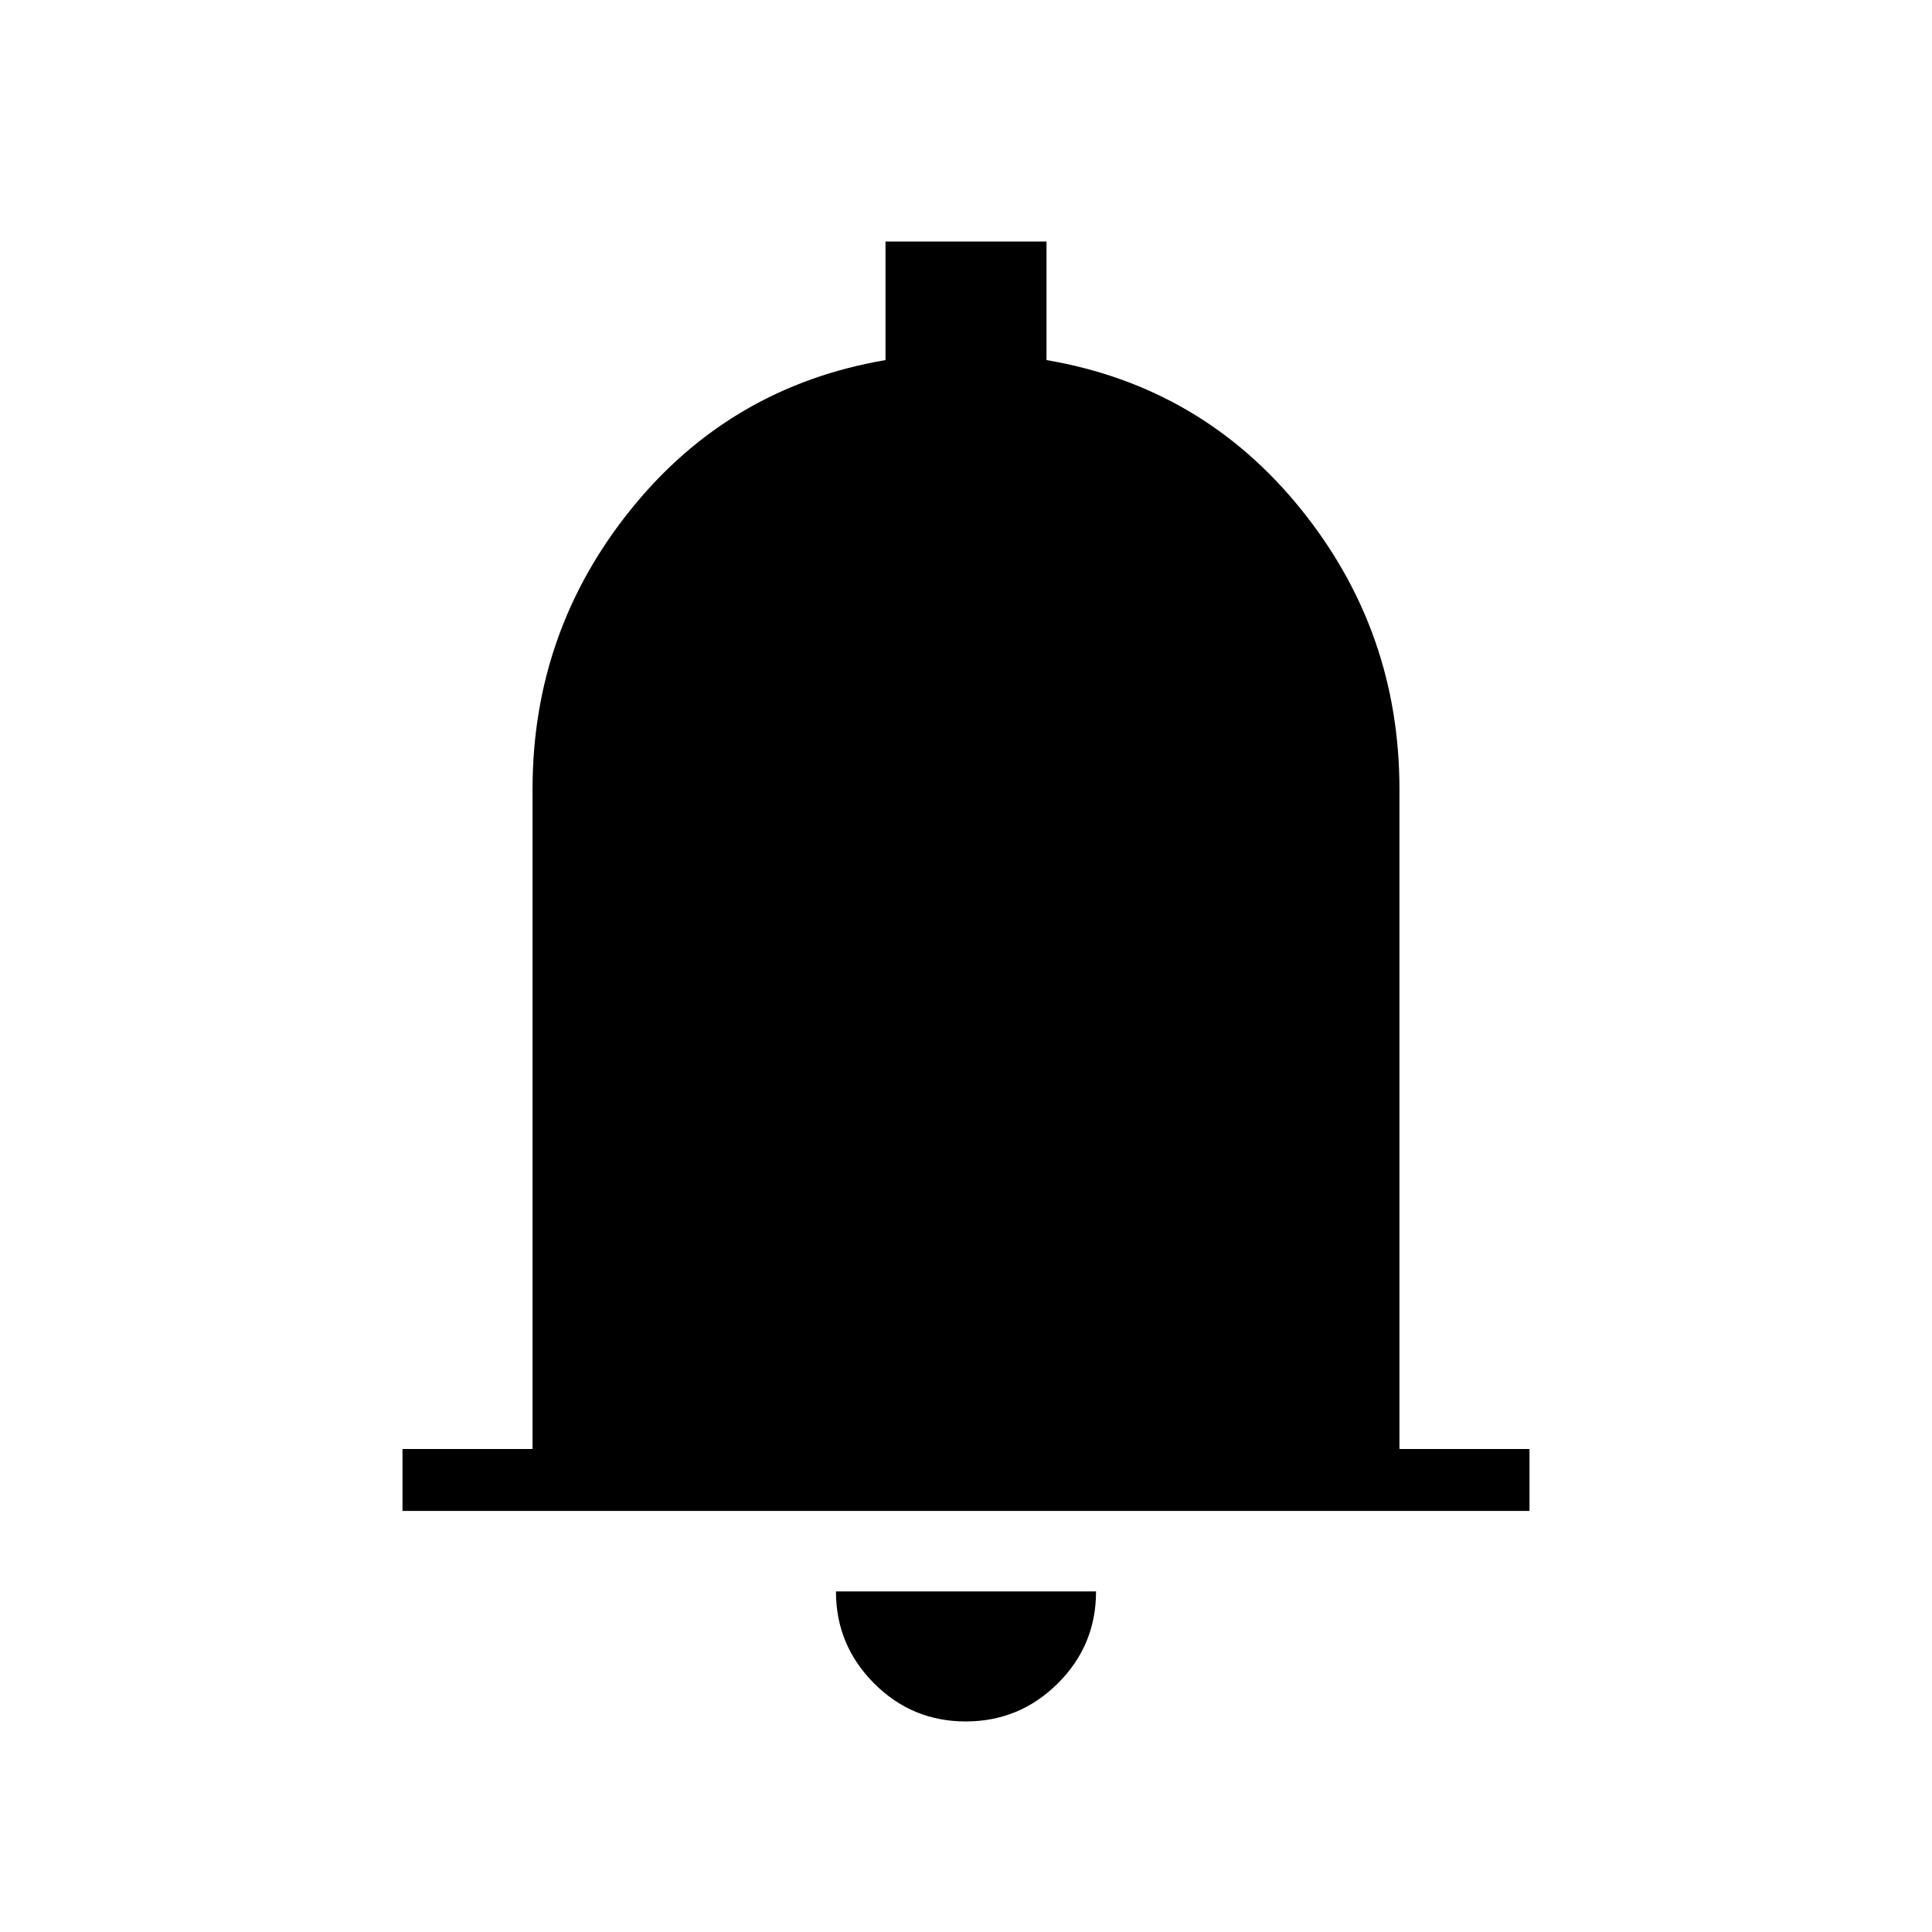 <svg xmlns="http://www.w3.org/2000/svg" height="48" viewBox="0 -960 960 960" width="48"><path d="M200-209.23V-240h64.62v-327.85q0-78.61 49.11-139.34 49.12-60.73 126.27-73.89V-840h80v58.92q77.15 13.16 126.27 73.89 49.11 60.73 49.11 139.34V-240H760v30.77H200Zm279.86 104.61q-26.71 0-45.59-18.98-18.89-18.98-18.89-45.63h129.24q0 26.85-19.03 45.73-19.02 18.88-45.73 18.88Z"/></svg>